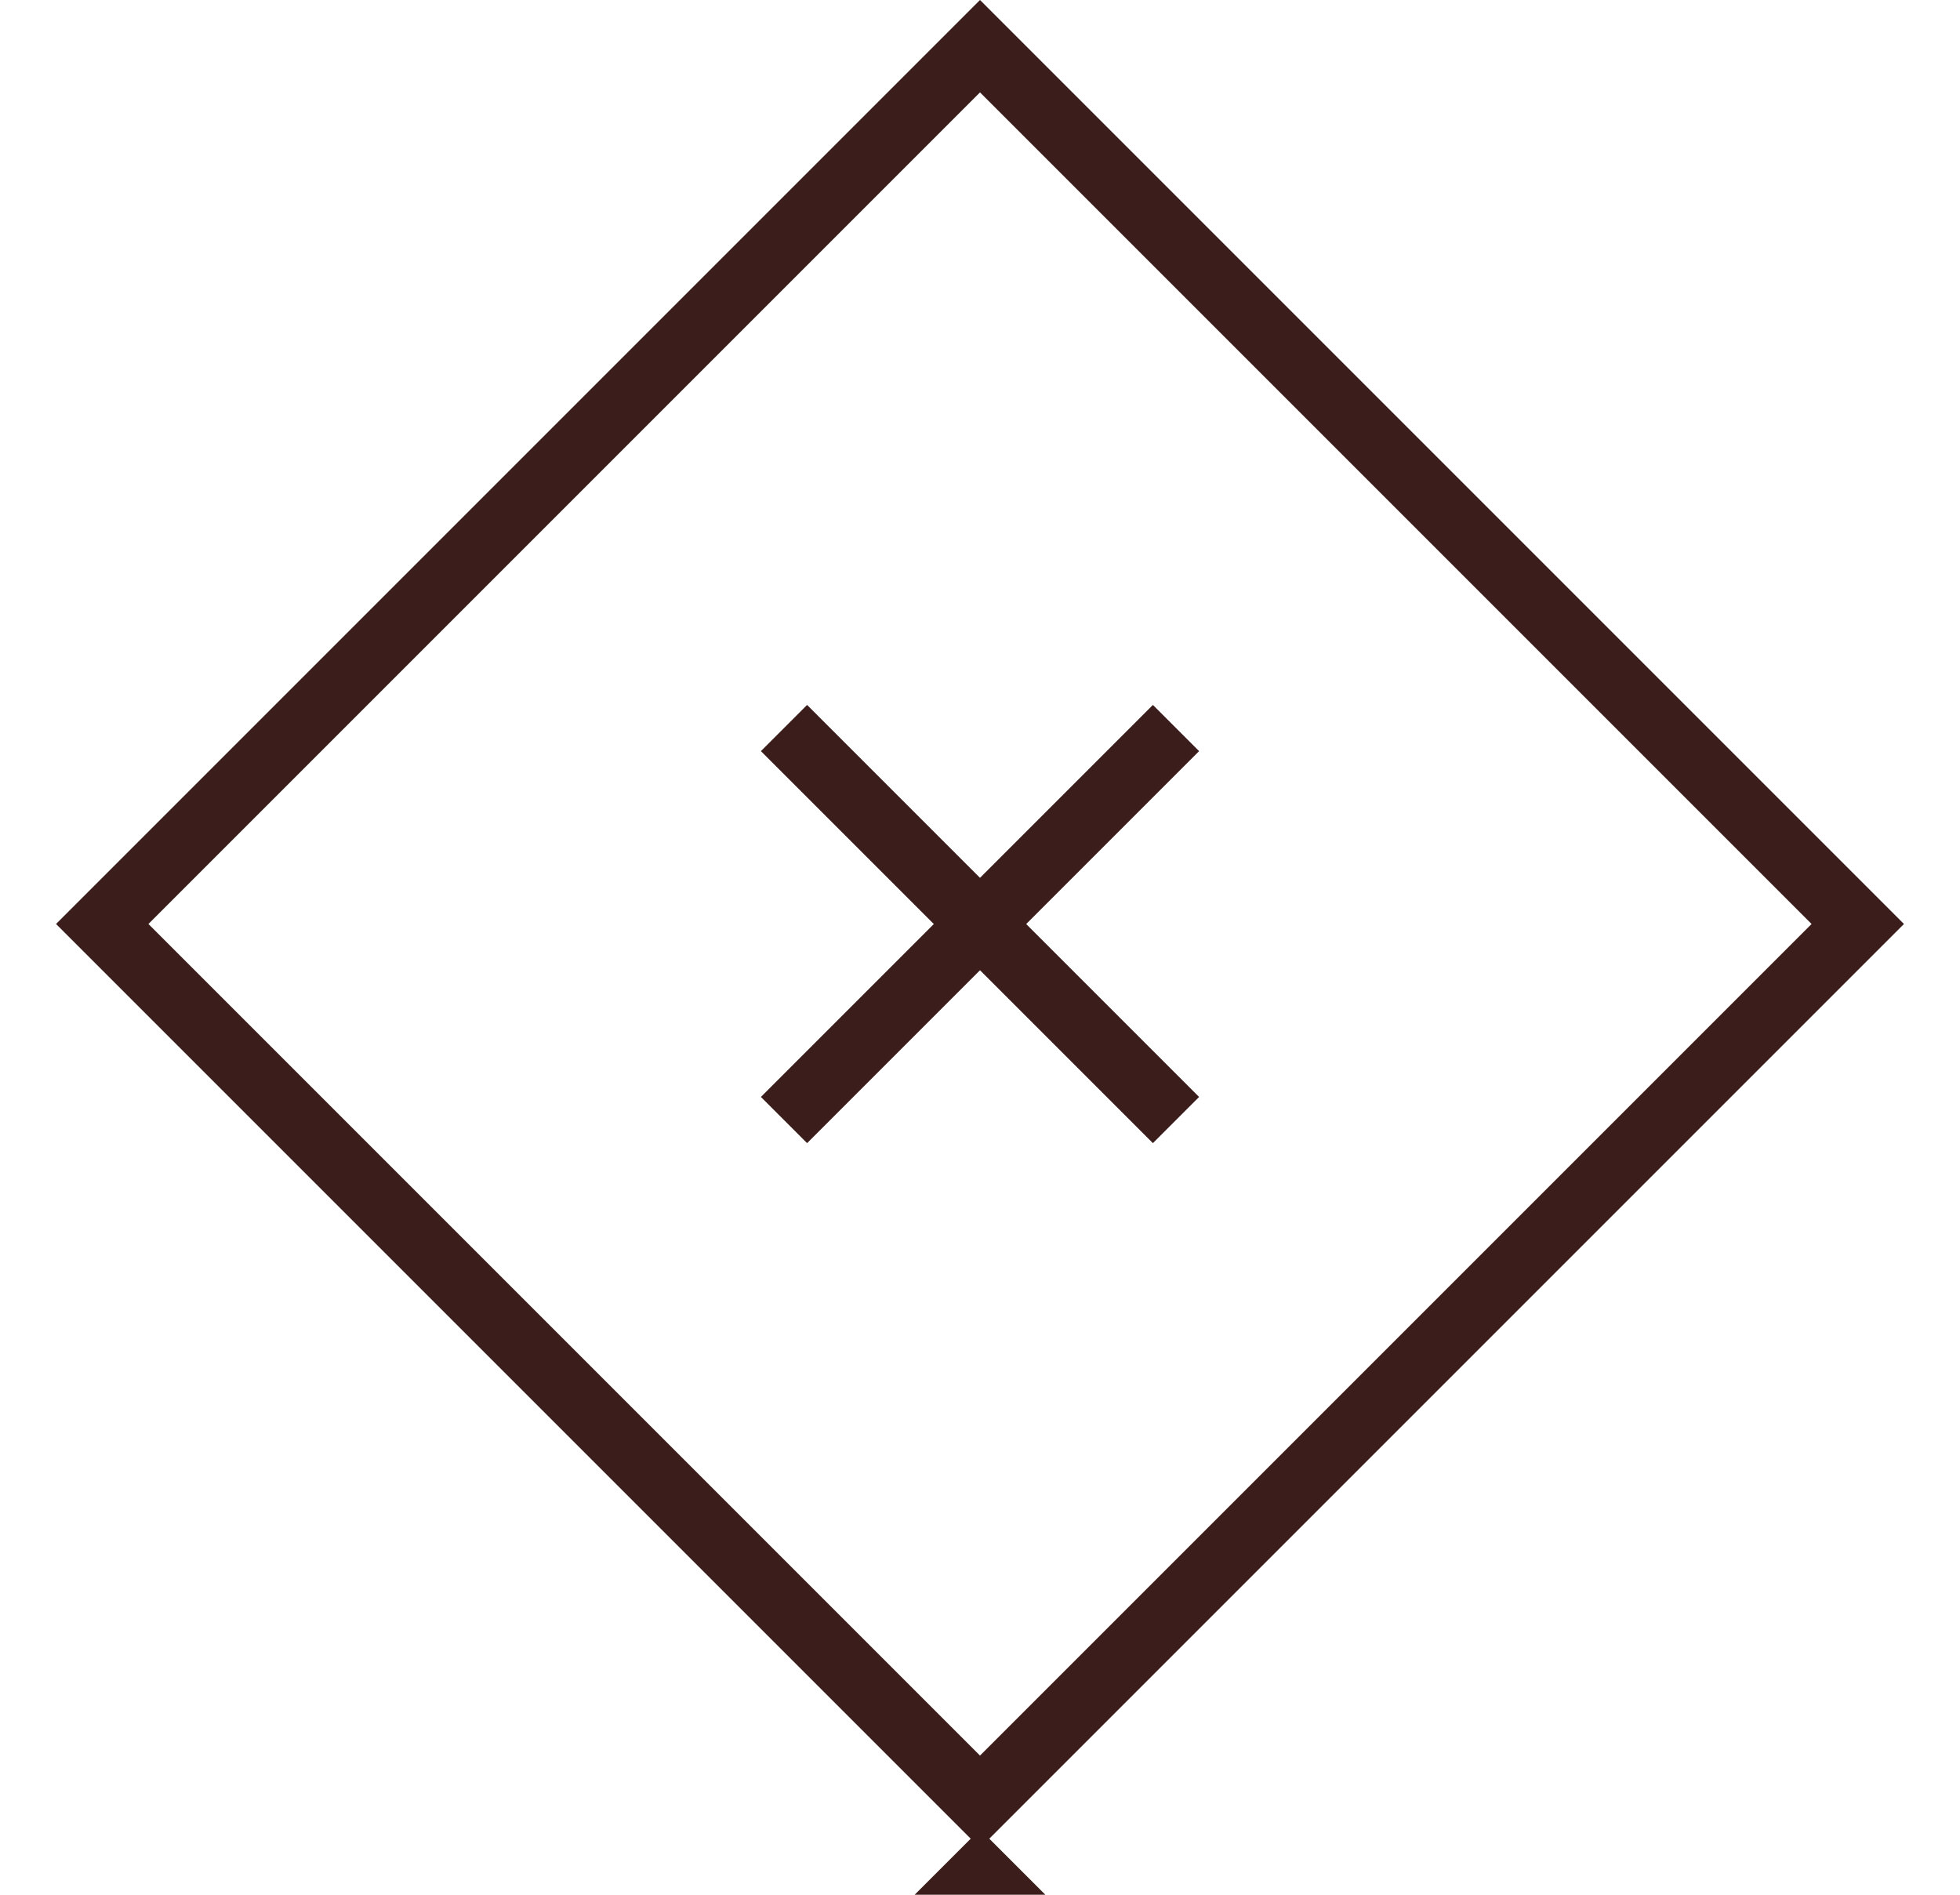 <svg width="30" height="29" viewBox="0 0 30 29" fill="none" xmlns="http://www.w3.org/2000/svg">
<g clipPath="url(#clip0_103_5511)">
<rect x="15" y="0.707" width="19" height="19" transform="rotate(45 15 0.707)" stroke="#3B1E1C"/>
<rect x="15" y="28" width="20" height="20" transform="rotate(45 15 28)" fill="#3B1E1C"/>
<path d="M12 17.143L18 11.143" stroke="#3B1E1C" strokeLinecap="round" strokeLinejoin="round"/>
<path d="M18 17.143L12 11.143" stroke="#3B1E1C" strokeLinecap="round" strokeLinejoin="round"/>
</g>
<defs>
<clipPath id="clip0_103_5511">
<rect width="20" height="20" fill="white" transform="translate(15) rotate(45)"/>
</clipPath>
</defs>
</svg>
